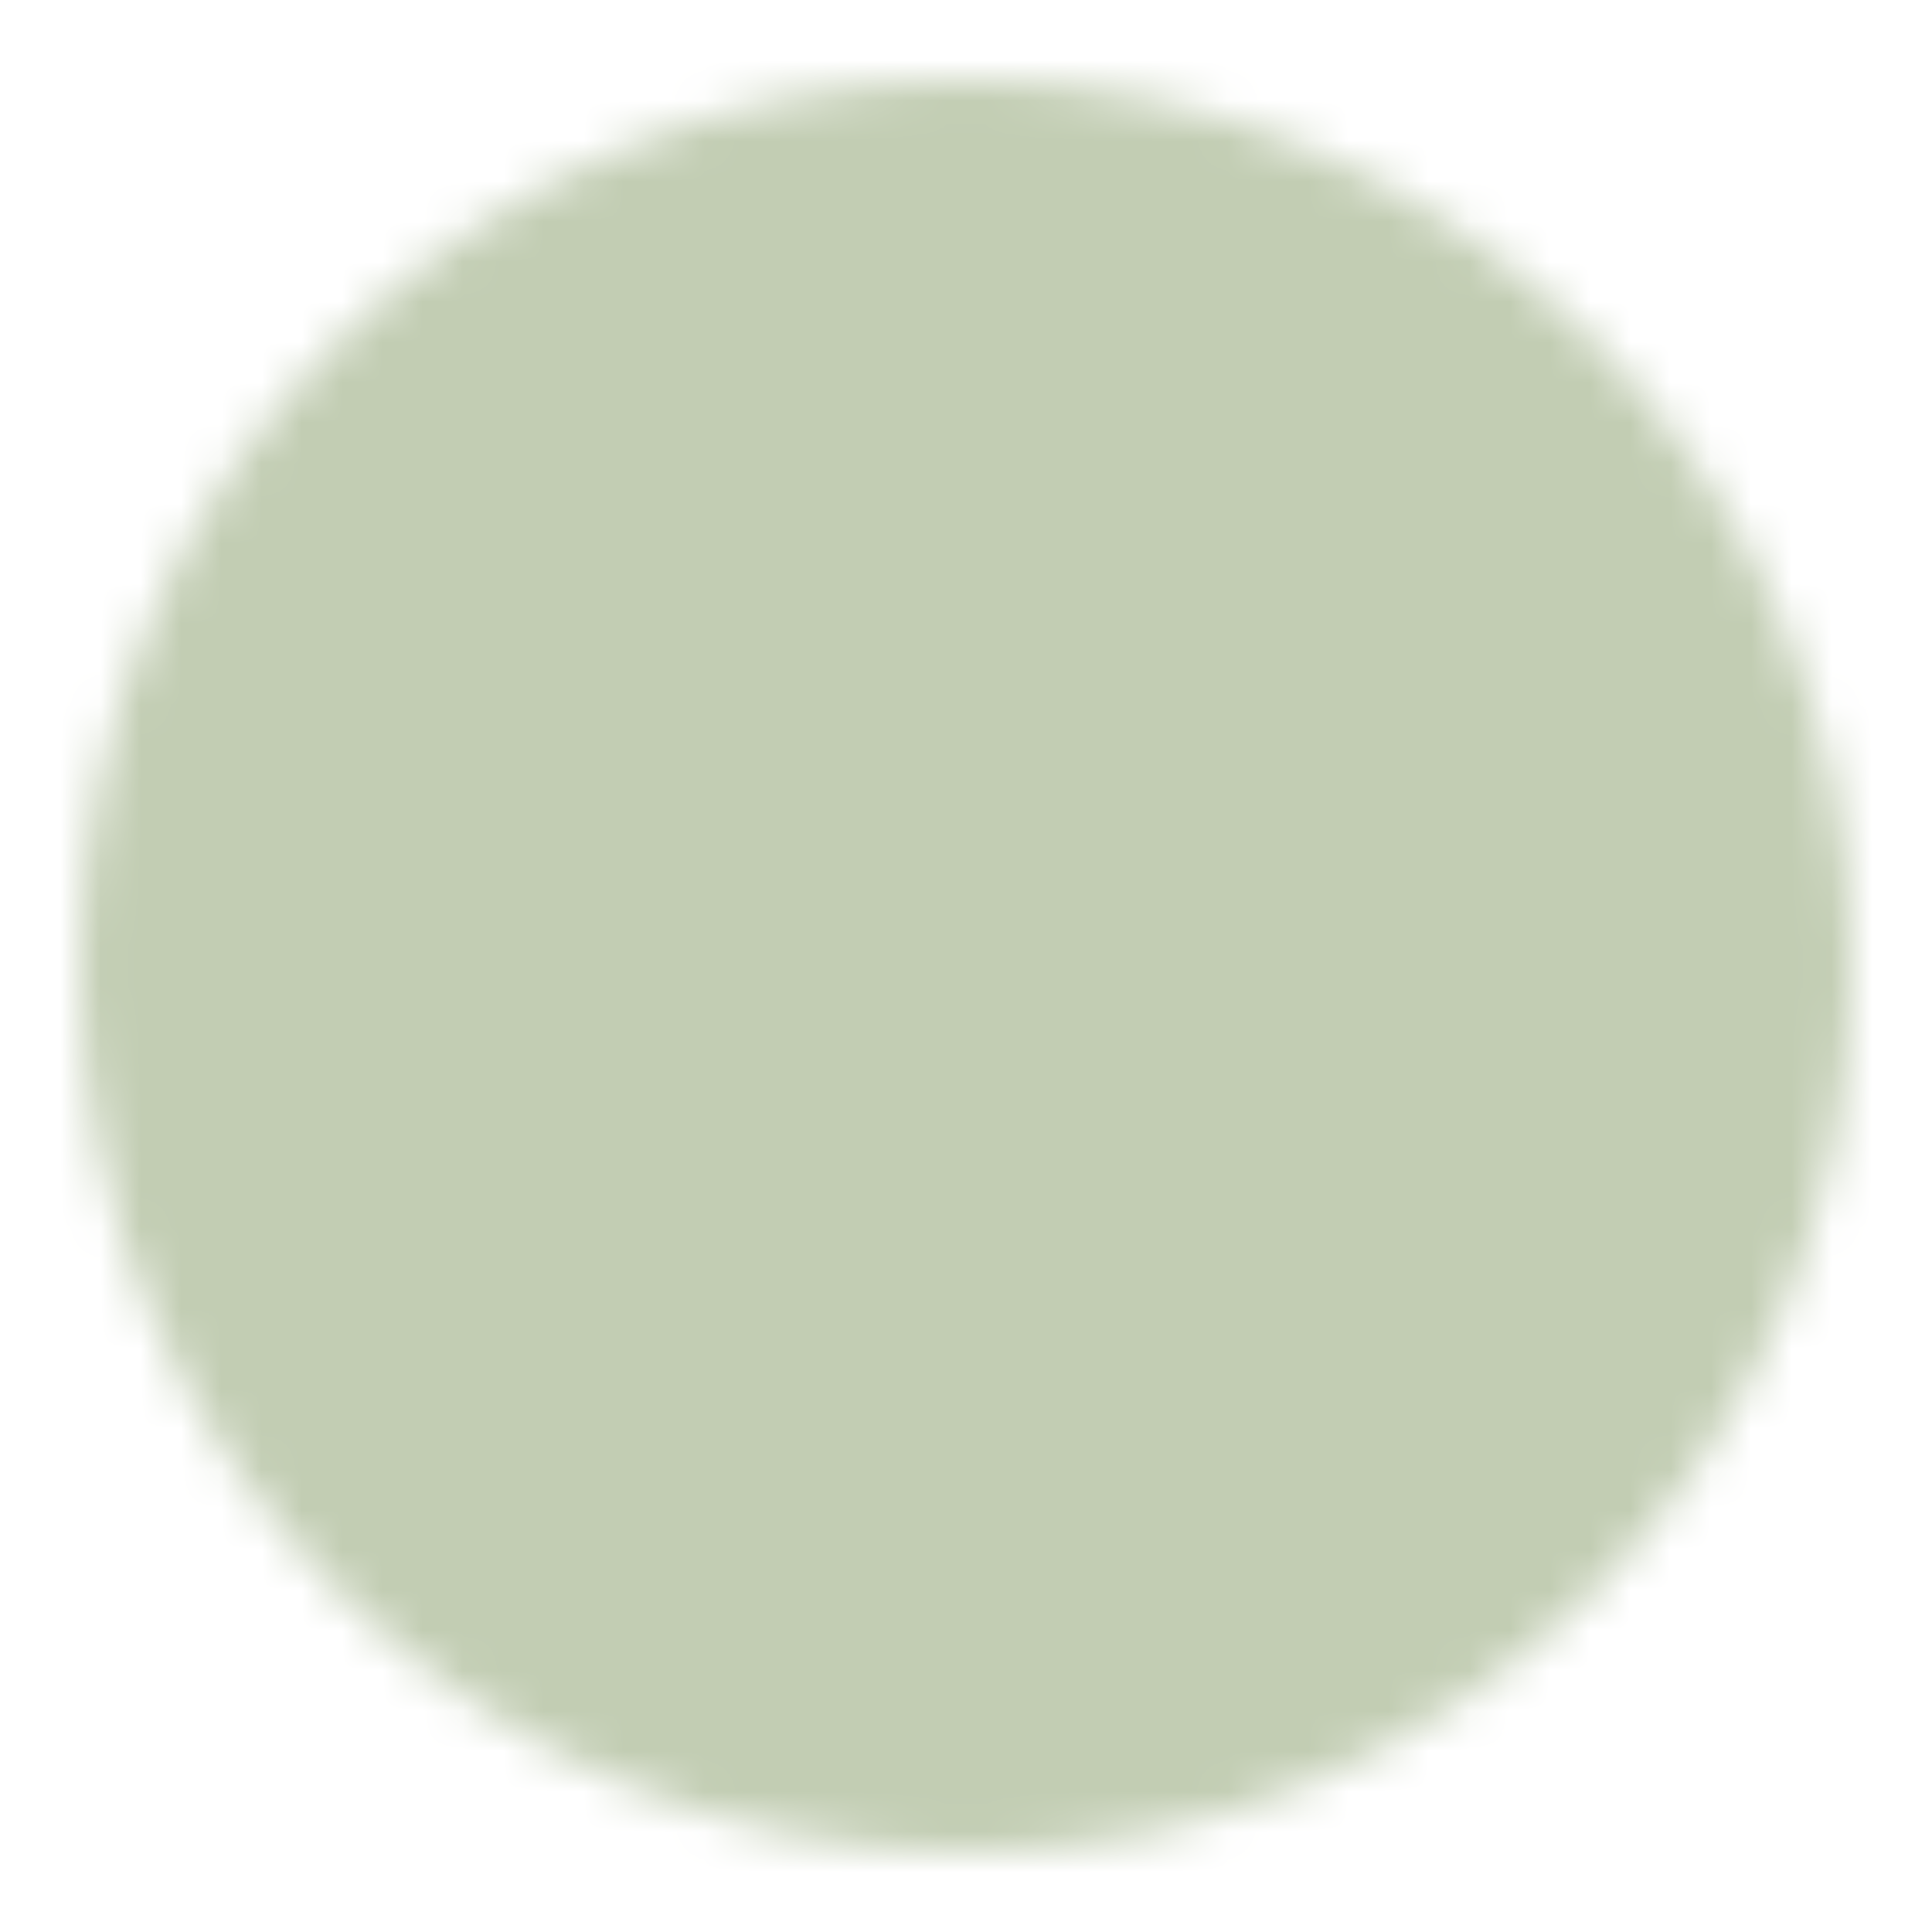<svg xmlns="http://www.w3.org/2000/svg" width="24" height="24" viewBox="0 0 48 48"><defs><mask id="SVGu4ff0bvt"><g fill="none" stroke-linejoin="round" stroke-width="4"><path fill="#fff" stroke="#fff" d="M24 44c11.046 0 20-8.954 20-20S35.046 4 24 4S4 12.954 4 24s8.954 20 20 20Z"/><path fill="#000" stroke="#000" d="M20 24v-6.928l6 3.464L32 24l-6 3.464l-6 3.464z"/></g></mask></defs><path fill="#C2CDB3" d="M0 0h48v48H0z" mask="url(#SVGu4ff0bvt)"/></svg>